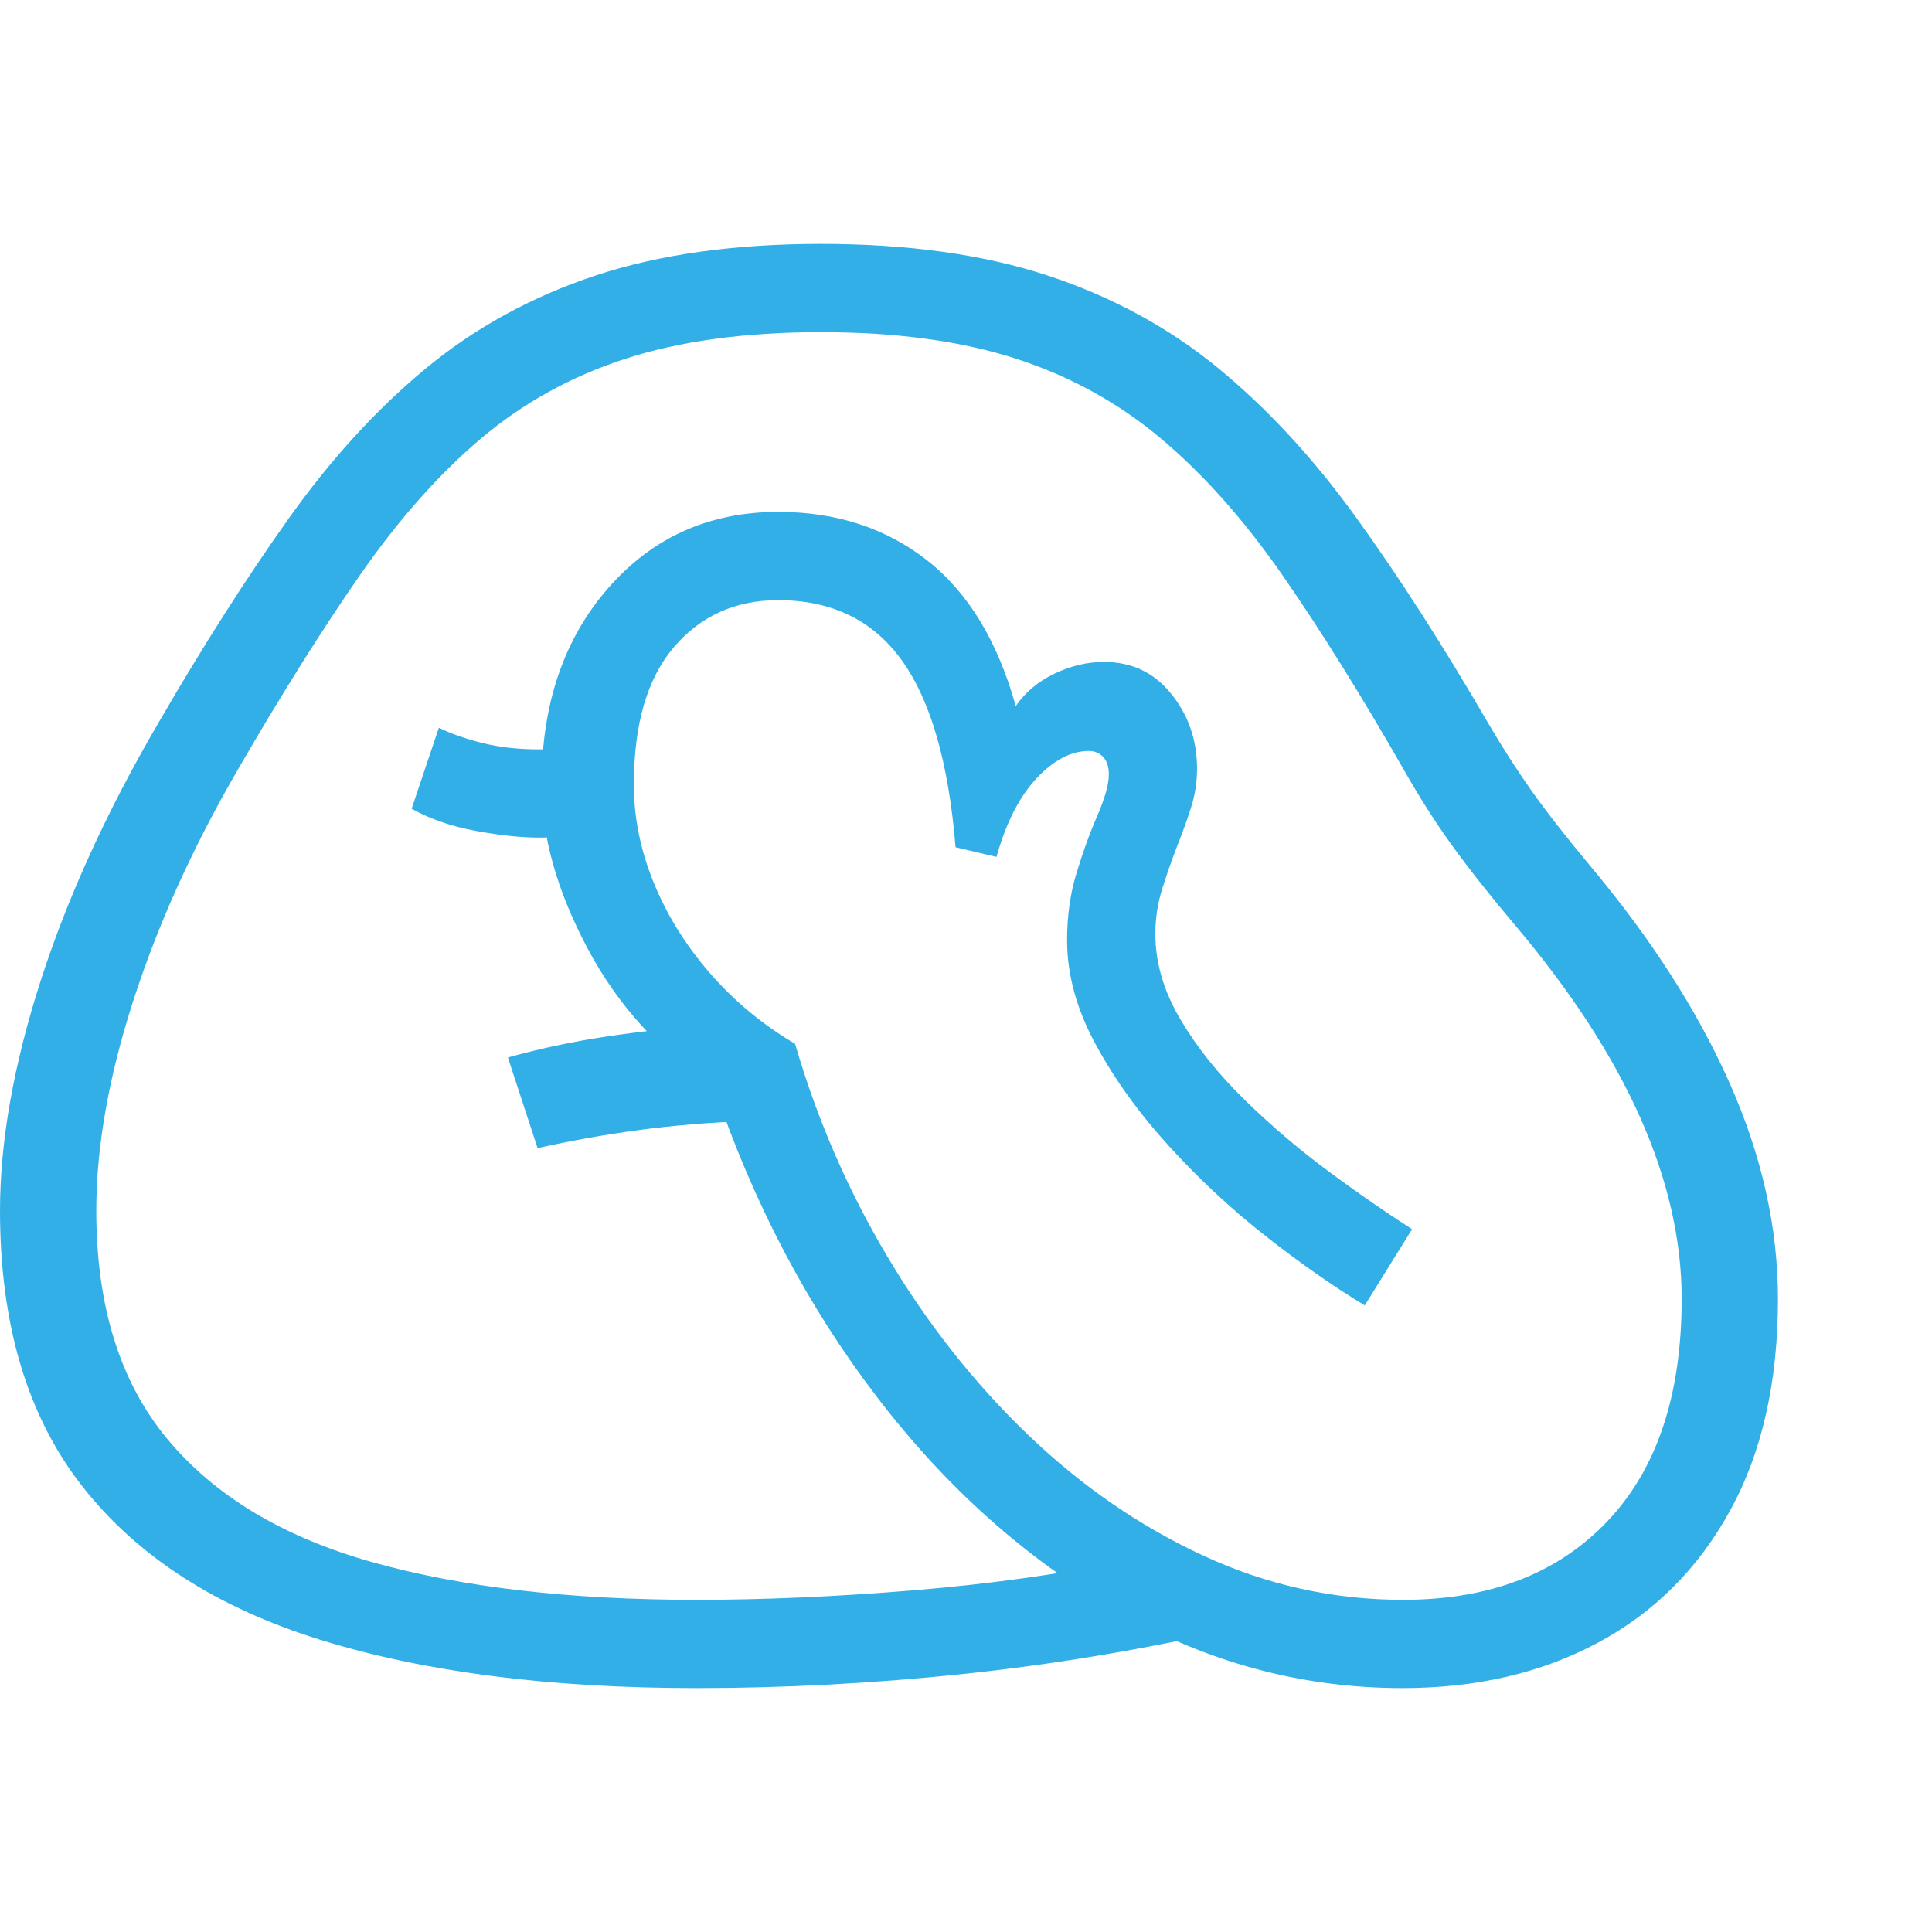 <svg version="1.1" xmlns="http://www.w3.org/2000/svg" style="fill:rgba(0,0,0,1.0)" width="256" height="256" viewBox="0 0 37.625 28.125"><path fill="rgb(50, 175, 230)" d="M13.562 28.125 C10.708 28.125 8.271 27.813 6.25 27.188 C4.229 26.562 2.682 25.568 1.609 24.203 C0.536 22.839 0 21.047 0 18.828 C0 17.484 0.263 15.995 0.789 14.359 C1.315 12.724 2.083 11.042 3.094 9.312 C3.958 7.823 4.802 6.5 5.625 5.344 C6.448 4.187 7.339 3.214 8.297 2.422 C9.255 1.63 10.354 1.029 11.594 0.617 C12.833 0.206 14.297 -0 15.984 -0 C17.682 -0 19.156 0.206 20.406 0.617 C21.656 1.029 22.763 1.63 23.727 2.422 C24.69 3.214 25.589 4.187 26.422 5.344 C27.255 6.5 28.104 7.823 28.969 9.312 C29.25 9.792 29.534 10.234 29.82 10.641 C30.107 11.047 30.484 11.531 30.953 12.094 C32.151 13.521 33.062 14.94 33.688 16.352 C34.313 17.763 34.625 19.161 34.625 20.547 C34.625 22.161 34.315 23.534 33.695 24.664 C33.076 25.794 32.216 26.654 31.117 27.242 C30.018 27.831 28.75 28.125 27.312 28.125 C25.344 28.125 23.482 27.62 21.727 26.609 C19.971 25.599 18.419 24.211 17.07 22.445 C15.721 20.68 14.667 18.672 13.906 16.422 C12.854 15.734 12.031 14.831 11.438 13.711 C10.844 12.591 10.547 11.531 10.547 10.531 C10.547 8.969 10.979 7.693 11.844 6.703 C12.708 5.714 13.812 5.219 15.156 5.219 C16.281 5.219 17.245 5.531 18.047 6.156 C18.849 6.781 19.427 7.729 19.781 9 C19.969 8.729 20.221 8.518 20.539 8.367 C20.857 8.216 21.177 8.141 21.5 8.141 C22.042 8.141 22.479 8.349 22.812 8.766 C23.146 9.182 23.312 9.667 23.312 10.219 C23.312 10.479 23.273 10.732 23.195 10.977 C23.117 11.221 23.026 11.474 22.922 11.734 C22.818 12.005 22.721 12.281 22.633 12.562 C22.544 12.844 22.5 13.135 22.5 13.438 C22.5 14 22.664 14.557 22.992 15.109 C23.32 15.661 23.745 16.19 24.266 16.695 C24.786 17.201 25.333 17.664 25.906 18.086 C26.479 18.508 27.01 18.875 27.5 19.188 L26.578 20.672 C25.974 20.307 25.333 19.859 24.656 19.328 C23.979 18.797 23.349 18.211 22.766 17.57 C22.182 16.93 21.706 16.268 21.336 15.586 C20.966 14.904 20.781 14.229 20.781 13.562 C20.781 13.094 20.841 12.661 20.961 12.266 C21.081 11.87 21.203 11.526 21.328 11.234 C21.411 11.047 21.477 10.878 21.523 10.727 C21.57 10.576 21.594 10.443 21.594 10.328 C21.594 10.182 21.557 10.07 21.484 9.992 C21.411 9.914 21.318 9.875 21.203 9.875 C20.859 9.875 20.521 10.052 20.188 10.406 C19.854 10.76 19.594 11.271 19.406 11.938 L18.609 11.75 C18.474 10.104 18.125 8.891 17.562 8.109 C17 7.328 16.198 6.938 15.156 6.938 C14.323 6.938 13.646 7.242 13.125 7.852 C12.604 8.461 12.344 9.354 12.344 10.531 C12.344 11.167 12.471 11.799 12.727 12.43 C12.982 13.06 13.346 13.648 13.82 14.195 C14.294 14.742 14.849 15.203 15.484 15.578 C15.911 17.047 16.513 18.432 17.289 19.734 C18.065 21.036 18.974 22.187 20.016 23.188 C21.057 24.188 22.198 24.974 23.438 25.547 C24.677 26.12 25.974 26.406 27.328 26.406 C29.005 26.406 30.328 25.898 31.297 24.883 C32.266 23.867 32.75 22.422 32.75 20.547 C32.75 18.255 31.672 15.833 29.516 13.281 C29.016 12.687 28.604 12.167 28.281 11.719 C27.958 11.271 27.646 10.781 27.344 10.25 C26.51 8.792 25.721 7.526 24.977 6.453 C24.232 5.38 23.445 4.495 22.617 3.797 C21.789 3.099 20.844 2.578 19.781 2.234 C18.719 1.891 17.453 1.719 15.984 1.719 C14.516 1.719 13.25 1.891 12.188 2.234 C11.125 2.578 10.182 3.099 9.359 3.797 C8.536 4.495 7.753 5.38 7.008 6.453 C6.263 7.526 5.469 8.792 4.625 10.25 C3.75 11.76 3.073 13.258 2.594 14.742 C2.115 16.227 1.875 17.589 1.875 18.828 C1.875 20.682 2.336 22.164 3.258 23.273 C4.18 24.383 5.51 25.182 7.25 25.672 C8.99 26.161 11.094 26.406 13.562 26.406 C14.885 26.406 16.302 26.344 17.812 26.219 C19.323 26.094 20.76 25.891 22.125 25.609 L24.047 26.969 C22.255 27.375 20.487 27.669 18.742 27.852 C16.997 28.034 15.271 28.125 13.562 28.125 Z M10.469 17.609 L9.891 15.844 C10.526 15.667 11.18 15.529 11.852 15.43 C12.523 15.331 13.177 15.26 13.812 15.219 L14.609 17.078 C13.818 17.109 13.094 17.169 12.438 17.258 C11.781 17.346 11.125 17.464 10.469 17.609 Z M10.5 11.562 C10.146 11.562 9.732 11.518 9.258 11.43 C8.784 11.341 8.37 11.198 8.016 11 L8.547 9.422 C8.776 9.536 9.057 9.635 9.391 9.719 C9.724 9.802 10.094 9.844 10.5 9.844 C10.844 9.844 11.161 9.815 11.453 9.758 C11.745 9.701 12 9.625 12.219 9.531 L12.219 11.312 C11.927 11.396 11.628 11.458 11.32 11.5 C11.013 11.542 10.74 11.562 10.5 11.562 Z M37.625 25" /></svg>